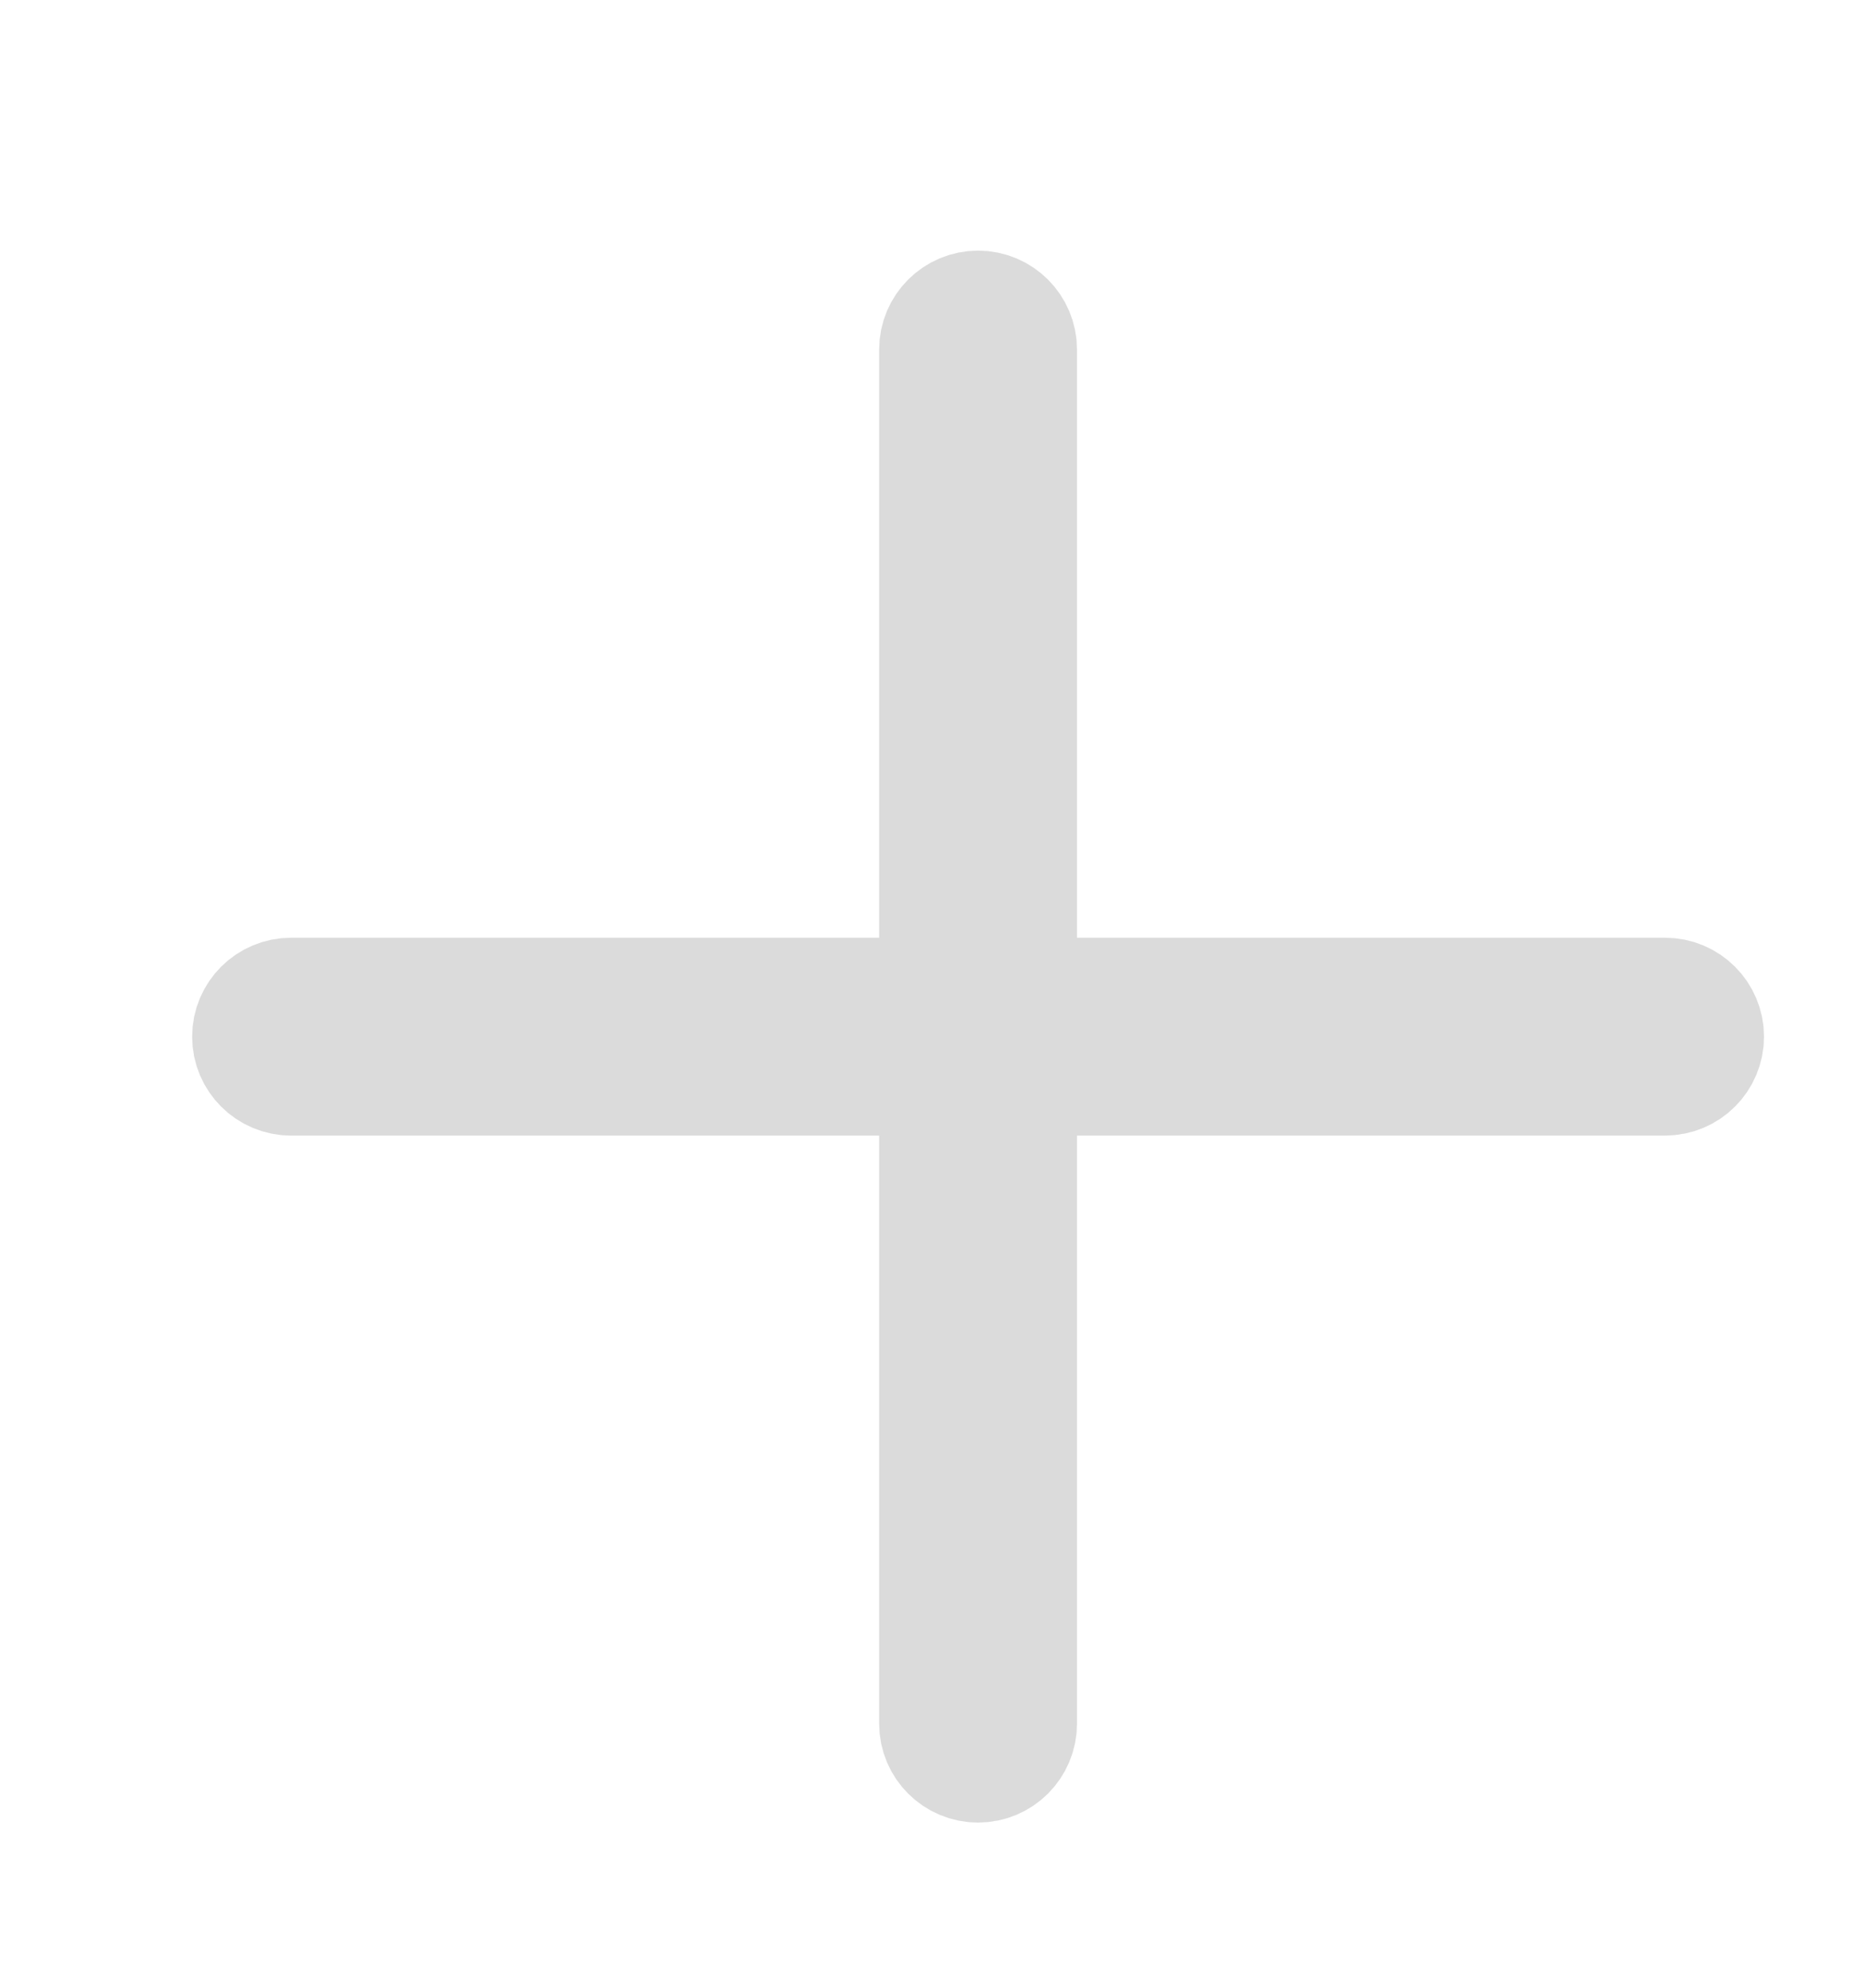 <svg width="16" height="17" viewBox="0 0 16 17" fill="none" xmlns="http://www.w3.org/2000/svg">
<path fill-rule="evenodd" clip-rule="evenodd" d="M2.49 8.518C2.298 8.518 2.143 8.673 2.143 8.864C2.143 9.055 2.298 9.21 2.49 9.21L8.018 9.21L8.018 14.738C8.018 14.929 8.173 15.084 8.364 15.084C8.555 15.084 8.71 14.929 8.71 14.738L8.71 9.21H14.238C14.43 9.21 14.585 9.055 14.585 8.864C14.585 8.673 14.43 8.518 14.238 8.518H8.71L8.71 2.989C8.71 2.798 8.555 2.643 8.364 2.643C8.173 2.643 8.018 2.798 8.018 2.989L8.018 8.518L2.49 8.518Z" fill="#DBDBDB" stroke="#DBDBDB" stroke-linecap="round"/>
</svg>
